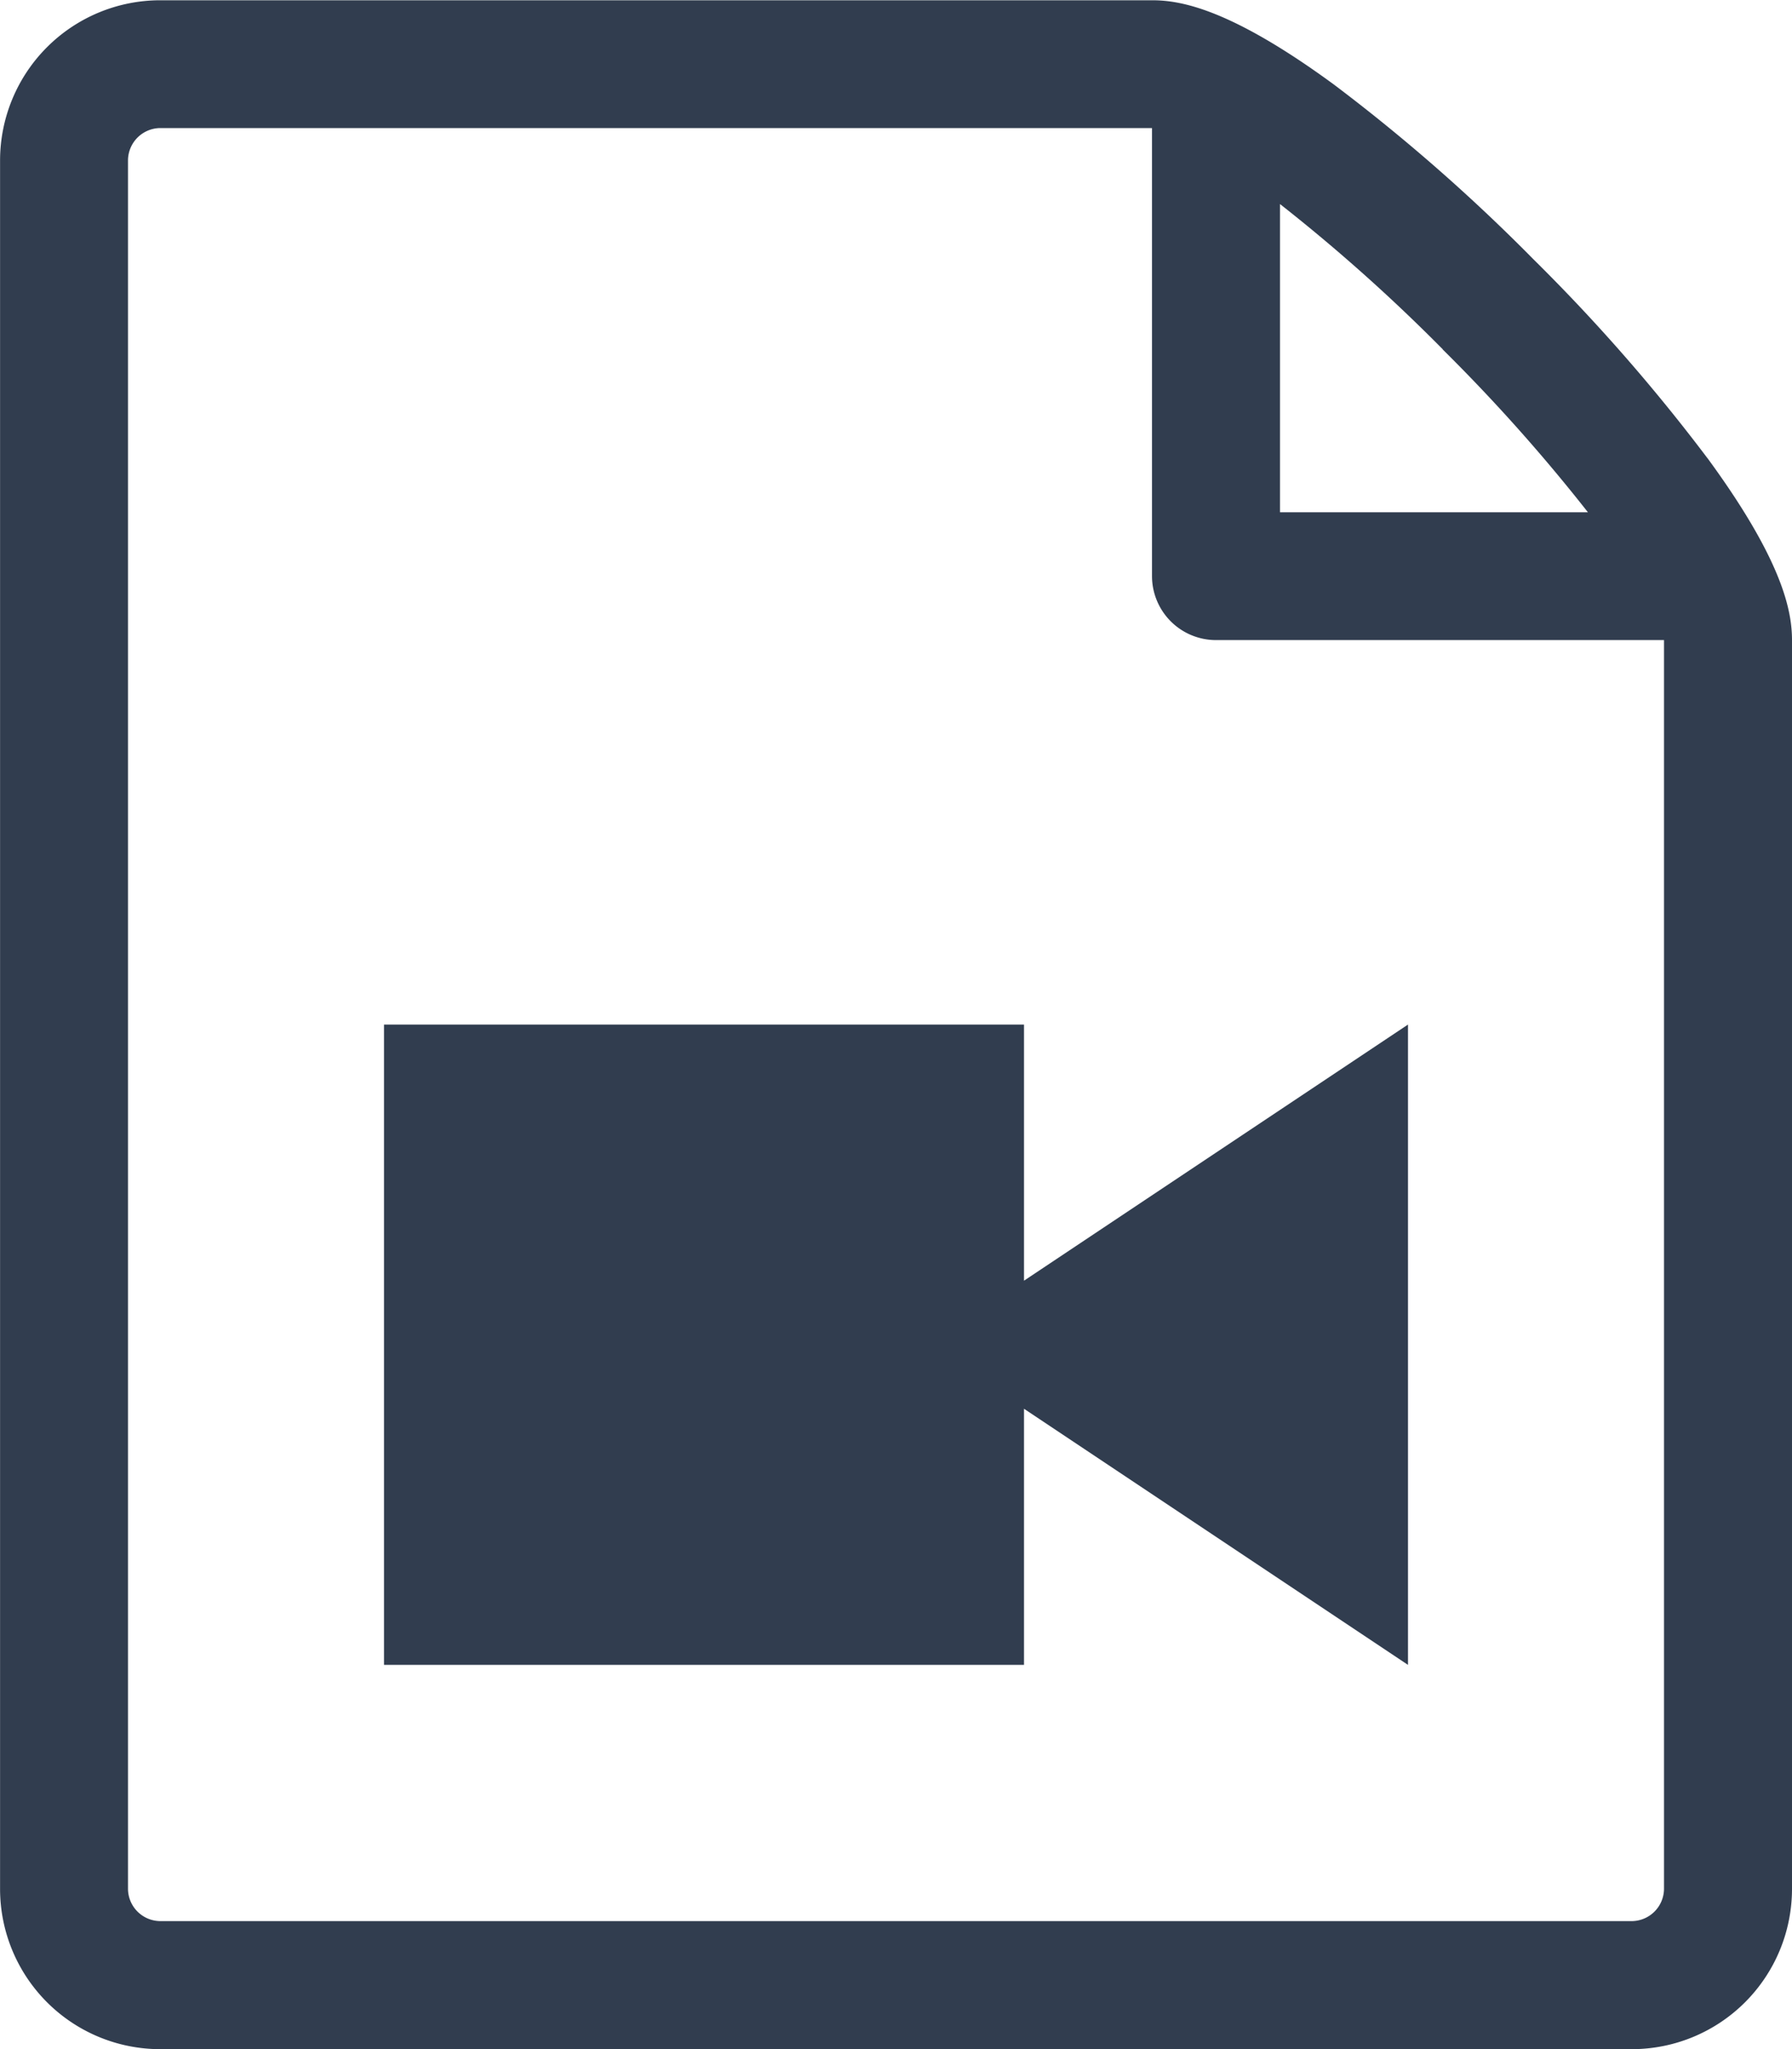 <svg xmlns="http://www.w3.org/2000/svg" width="26.992" height="30.849" viewBox="0 0 26.992 30.849">
  <path id="Icon_metro-file-video" data-name="Icon metro-file-video" d="M30.22,8.829a27.308,27.308,0,0,0-2.626-3,27.323,27.323,0,0,0-3-2.626c-1.554-1.139-2.307-1.271-2.739-1.271H6.909A2.413,2.413,0,0,0,4.5,4.338V30.367a2.413,2.413,0,0,0,2.41,2.41H29.081a2.413,2.413,0,0,0,2.41-2.41v-18.8c0-.432-.132-1.185-1.271-2.739Zm-3.99-1.64A26.3,26.3,0,0,1,28.417,9.64H23.779V5a26.284,26.284,0,0,1,2.451,2.186Zm3.333,23.178a.489.489,0,0,1-.482.482H6.909a.489.489,0,0,1-.482-.482V4.338a.489.489,0,0,1,.482-.482H21.851V10.6a.964.964,0,0,0,.964.964h6.748ZM10.283,17.352h9.64v9.64h-9.64v-9.64Zm9.64,3.856,5.784-3.856v9.64l-5.784-3.856Z" transform="translate(-4.499 -1.928)" fill="#313d4f"/>
</svg>

